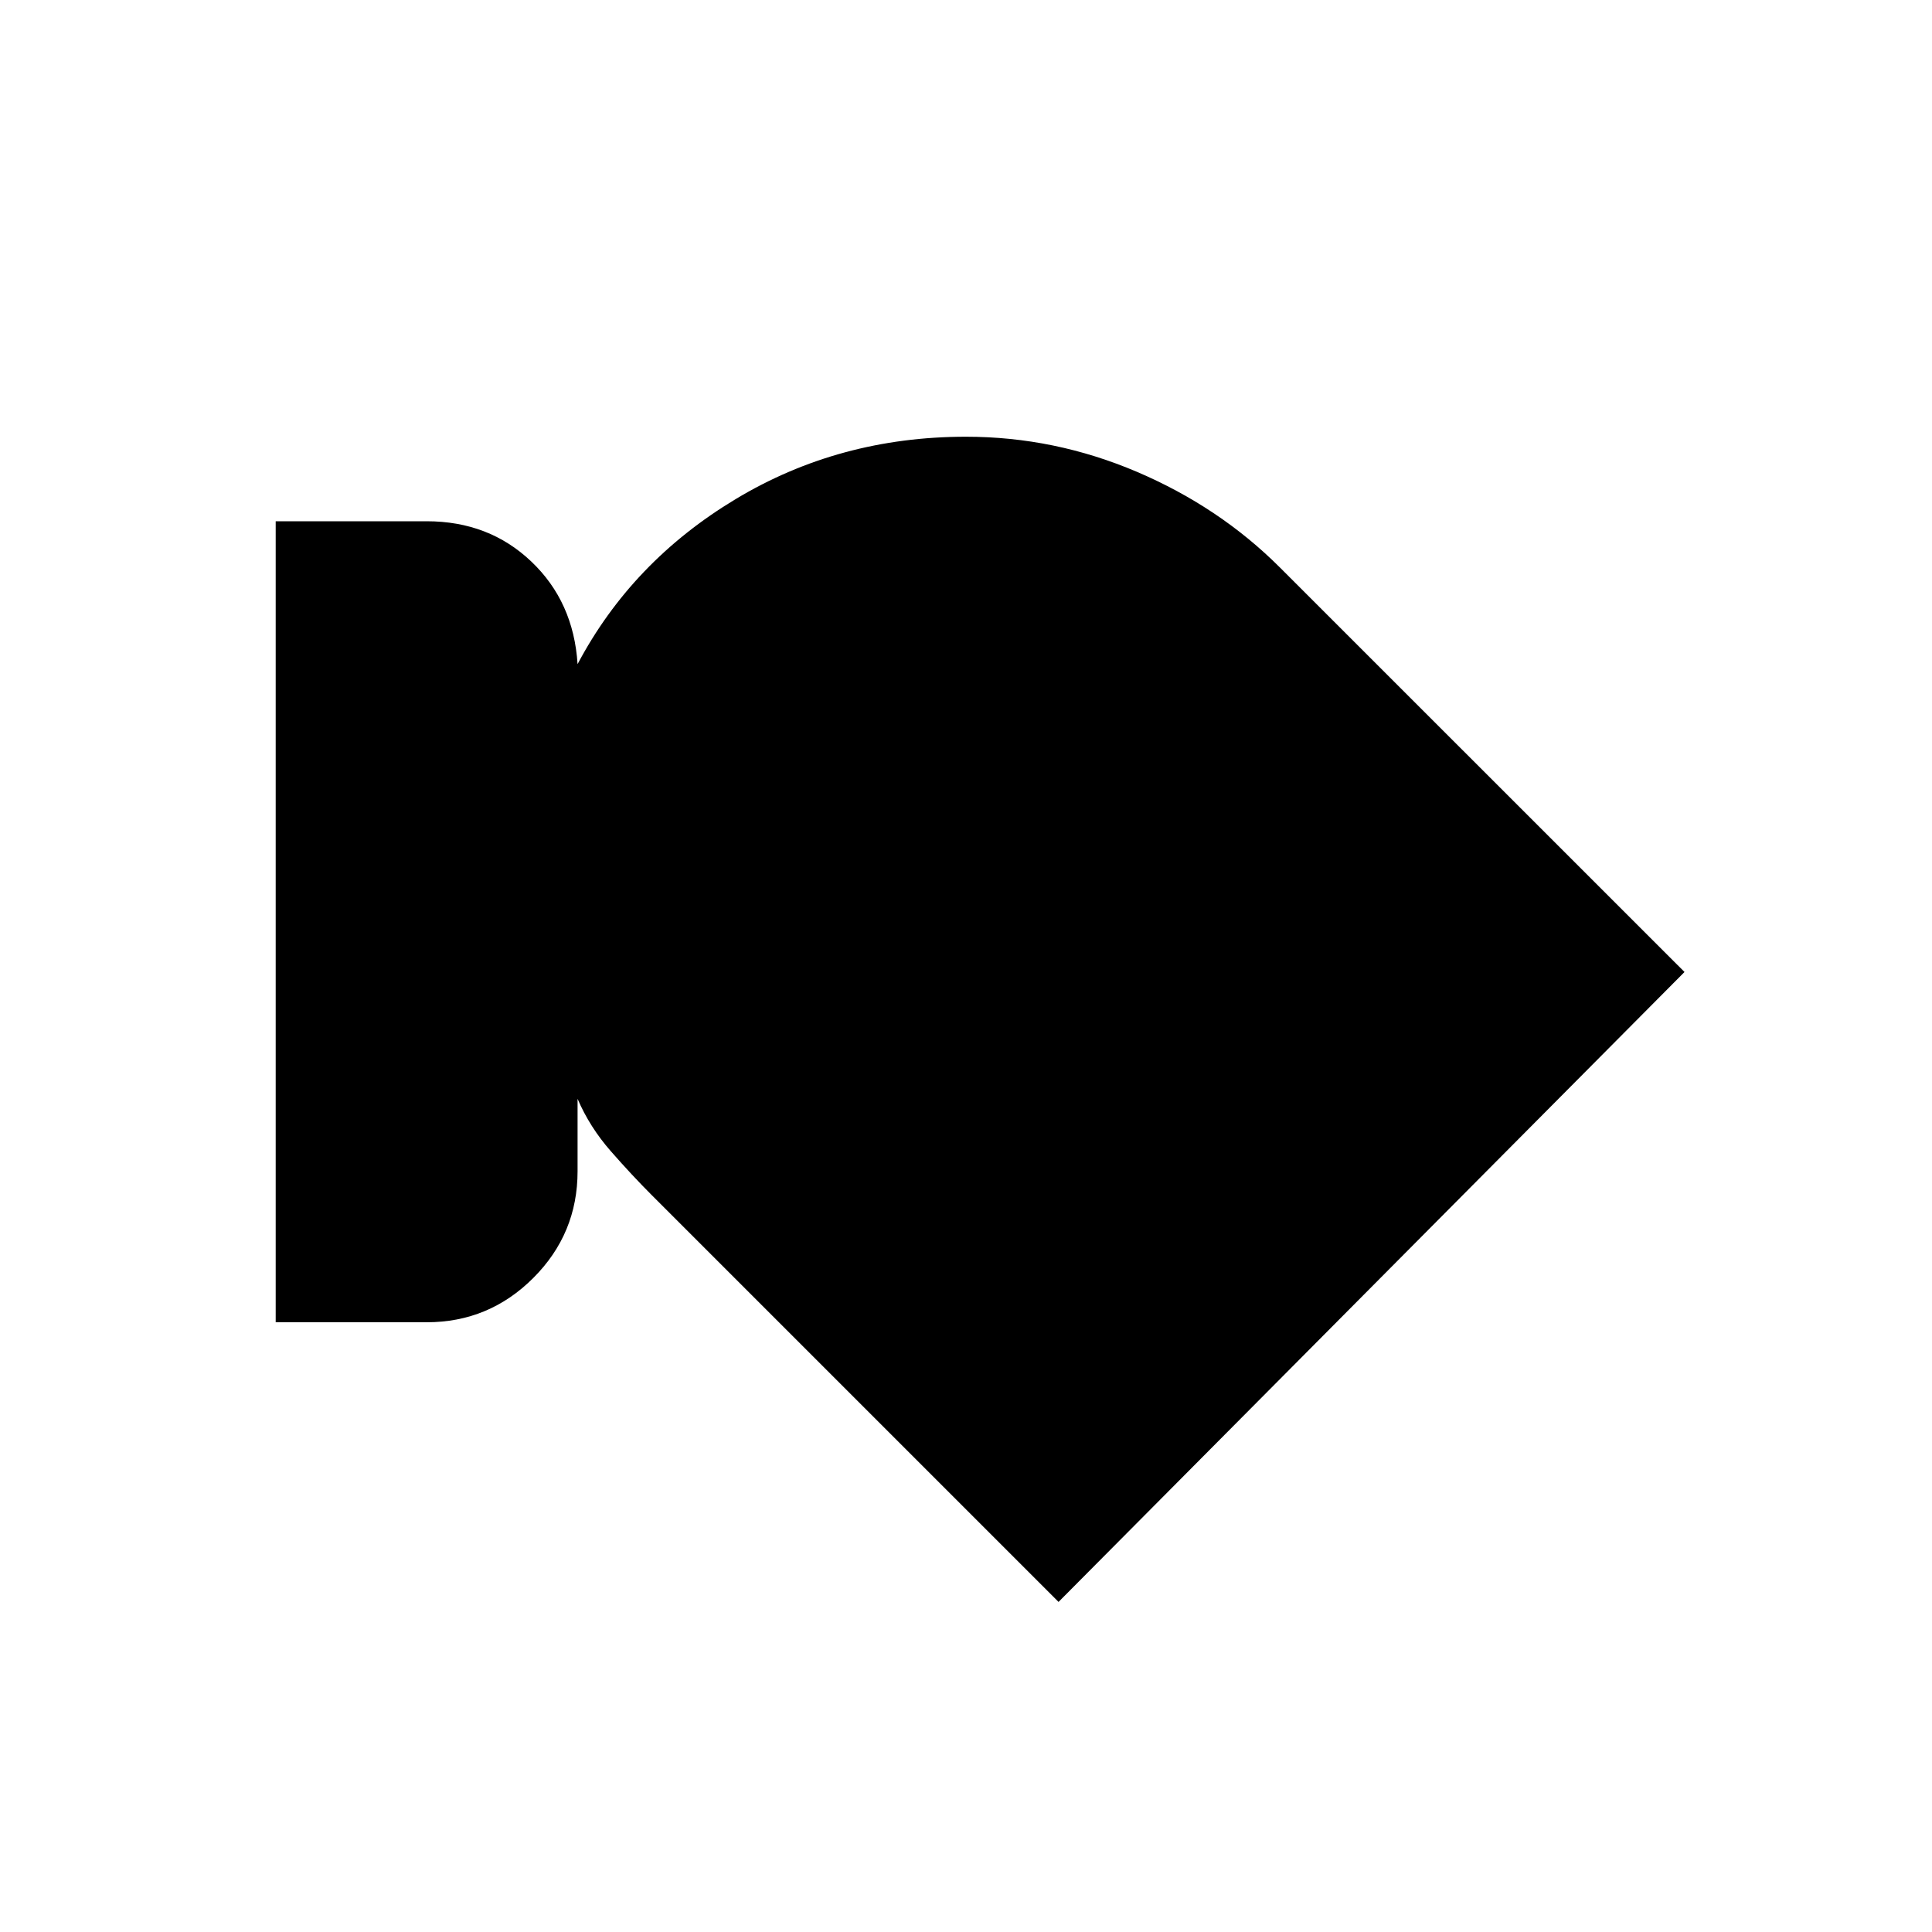 <svg xmlns="http://www.w3.org/2000/svg" height="20" width="20"><path d="M4.417 13.688H2.854V5.396h1.563q.645 0 1.083.417.438.416.479 1.062.563-1.063 1.636-1.708Q8.688 4.521 10 4.521q.917 0 1.771.364.854.365 1.479.99l4.188 4.187-6.48 6.521-4.208-4.208q-.208-.208-.427-.458t-.344-.542v.75q0 .646-.458 1.104-.459.459-1.104.459Z"/></svg>